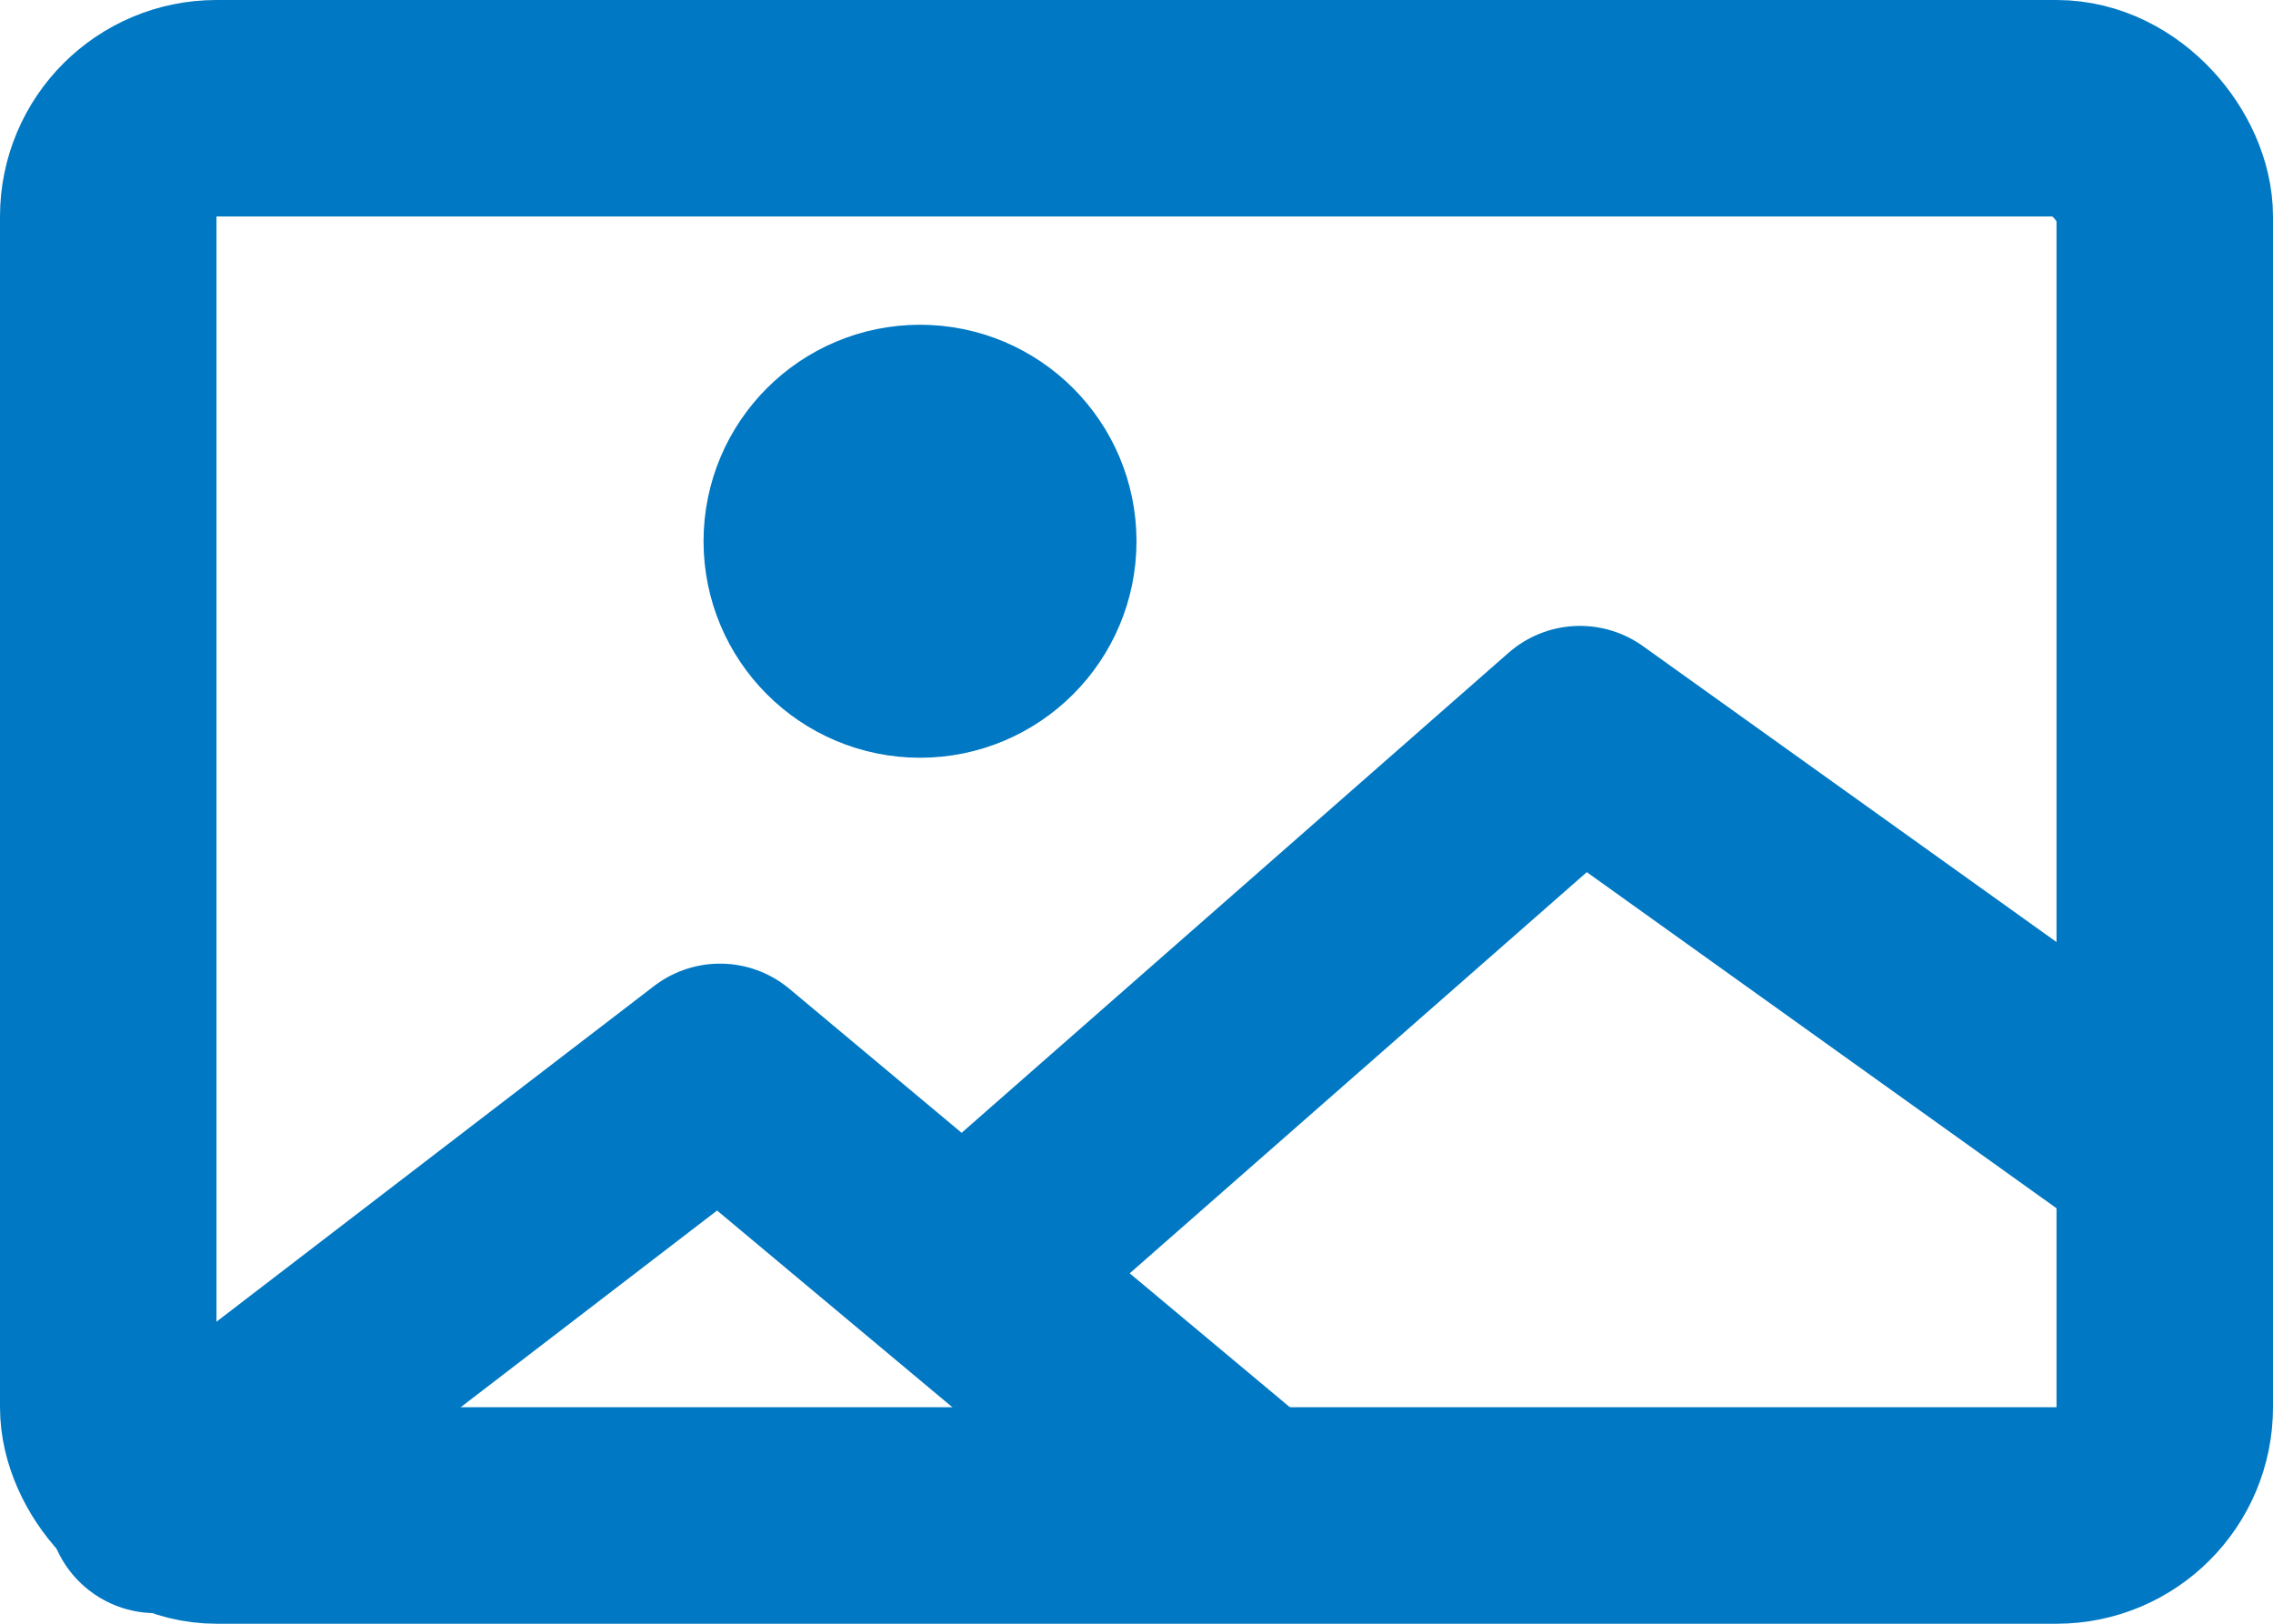 <svg width="21" height="15" viewBox="0 0 21 15" xmlns="http://www.w3.org/2000/svg">
    <g stroke="#0078C3" stroke-width="2" fill="none" fill-rule="evenodd">
        <rect x="1" y="1" width="19" height="13" rx="1"/>
        <circle cx="8.5" cy="5" r="1"/>
        <path stroke-linecap="round" stroke-linejoin="round" d="m1.437 13.902 5.215-4 4.785 4M9.116 11.592l5.481-4.81 5.205 3.724"/>
    </g>
</svg>
